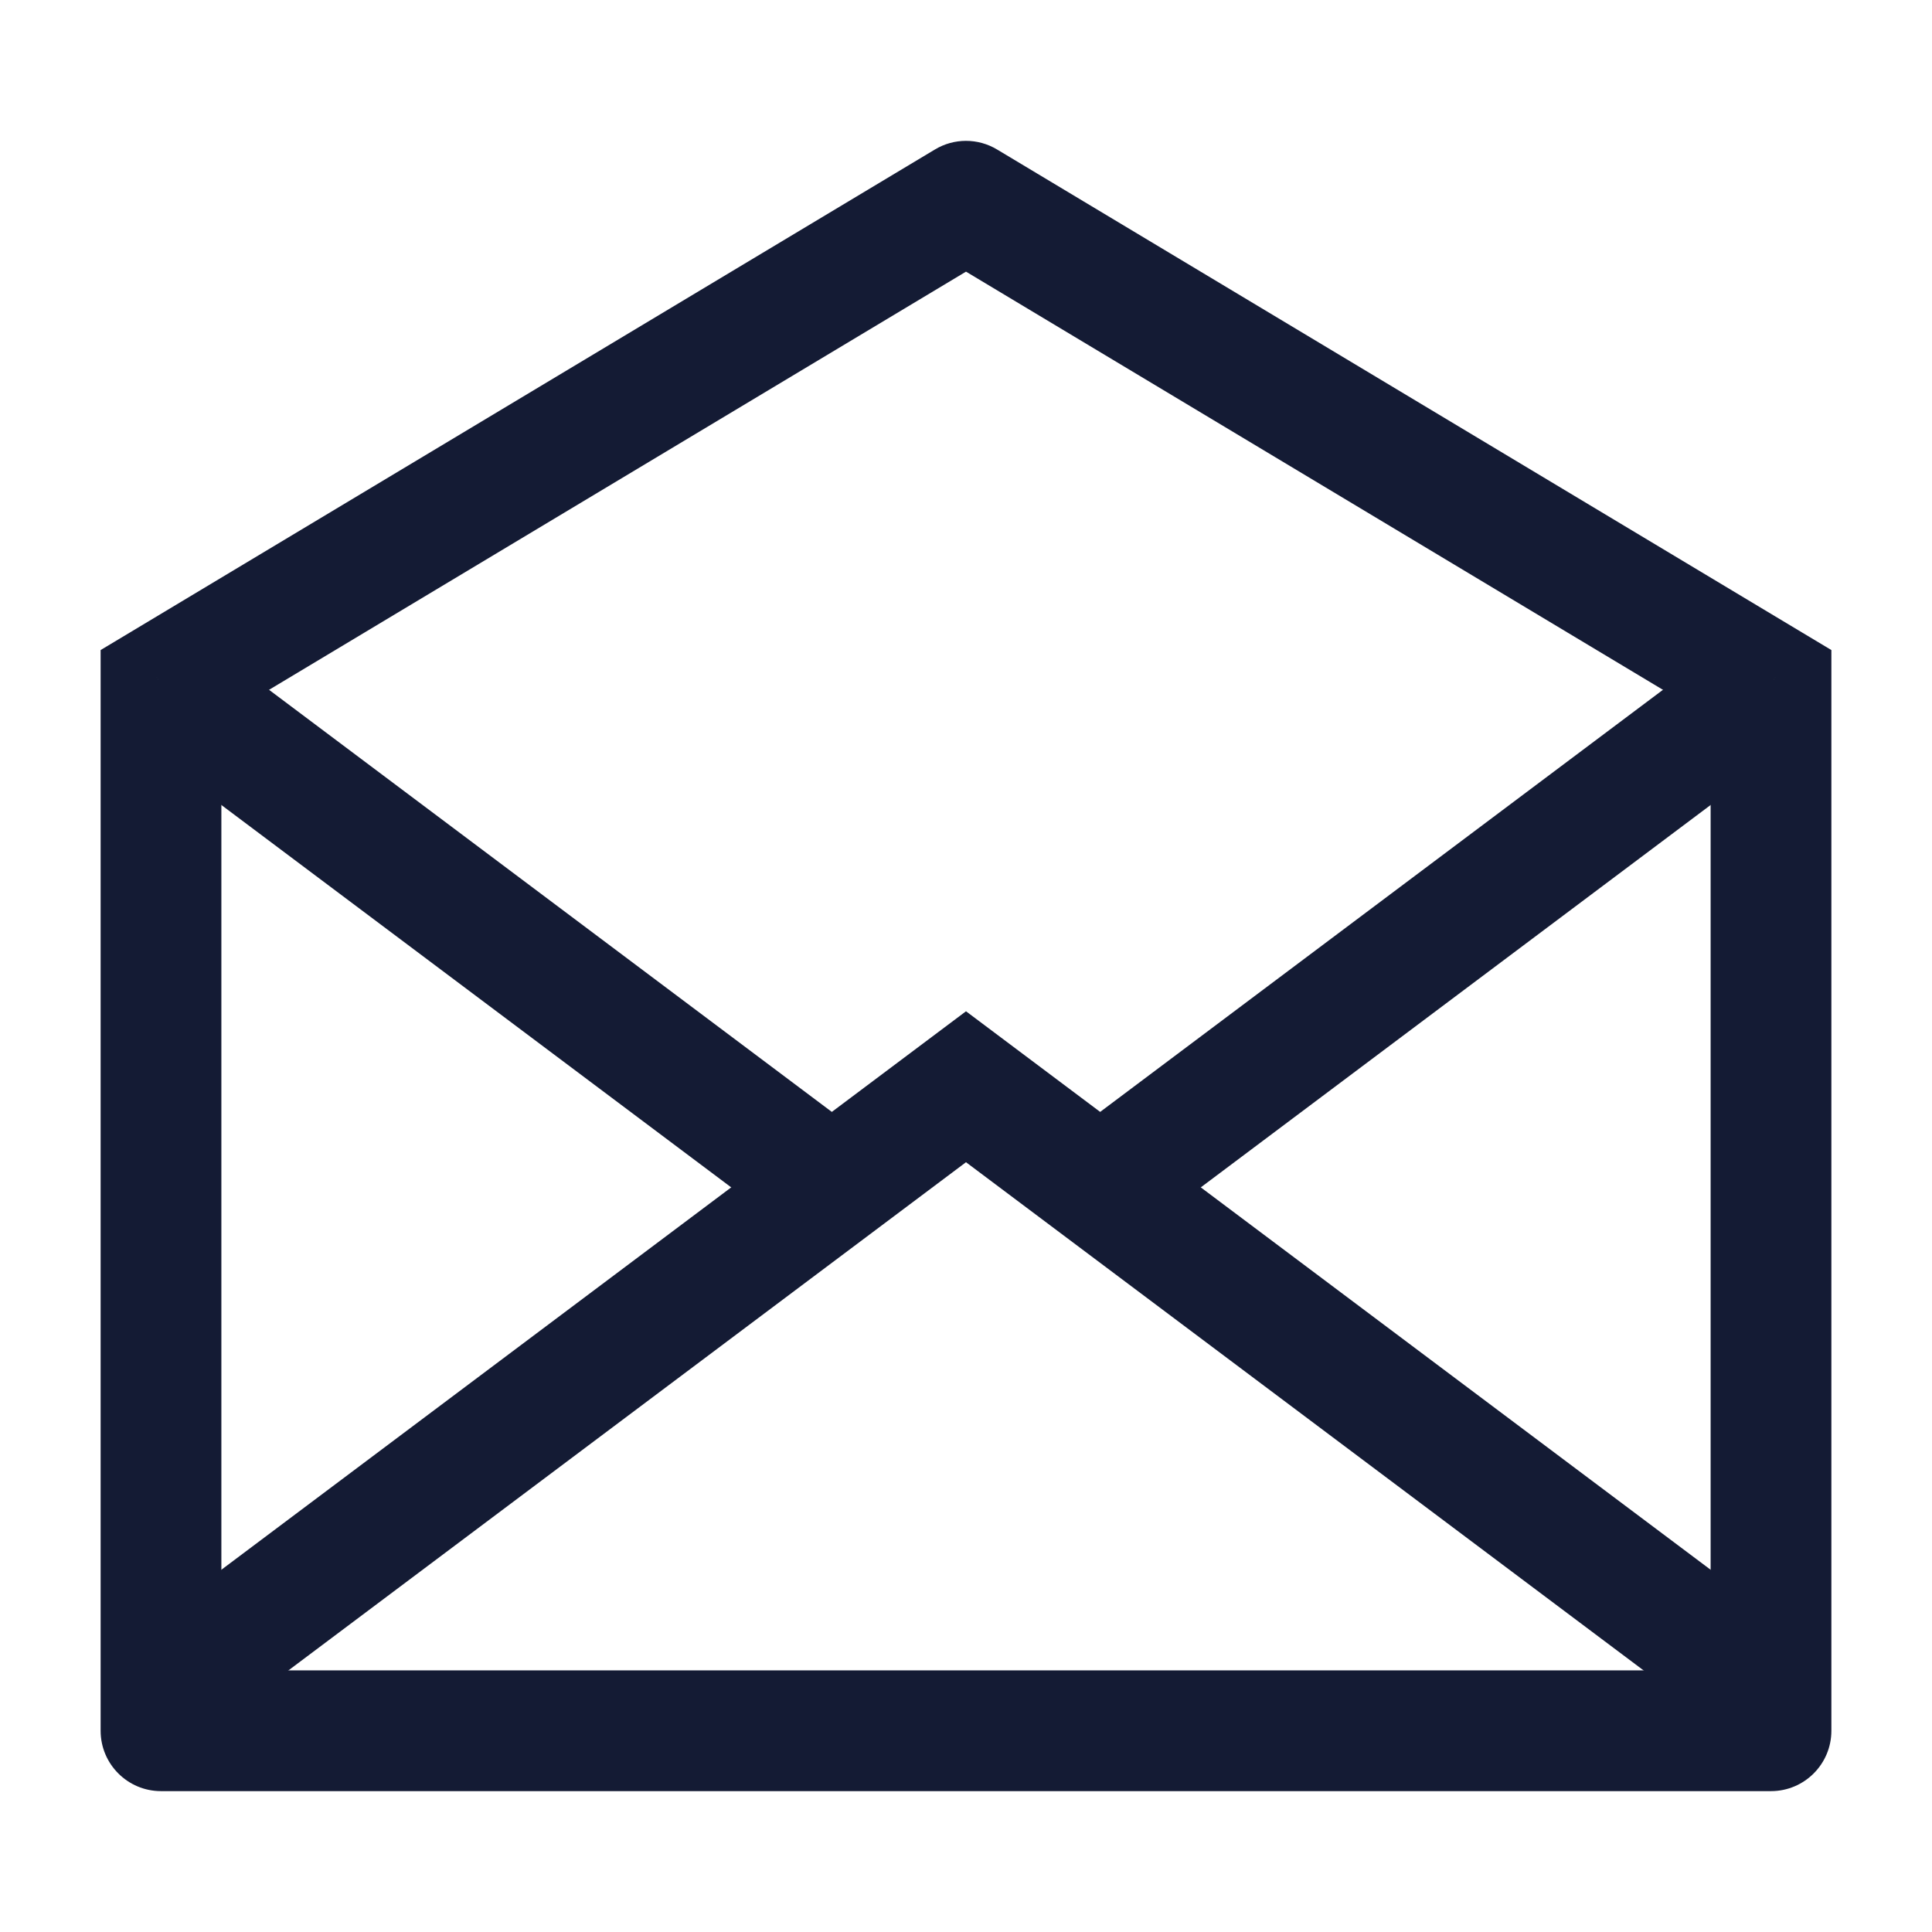 <svg width="24" height="24" viewBox="0 0 24 24" fill="none" xmlns="http://www.w3.org/2000/svg">
<path d="M12 2.5L12.386 1.857C12.148 1.714 11.851 1.714 11.614 1.857L12 2.5ZM22 8.5H22.75V8.075L22.386 7.857L22 8.5ZM22 21.5V22.25C22.414 22.25 22.75 21.914 22.75 21.5H22ZM2 21.5H1.25C1.25 21.914 1.586 22.25 2 22.25V21.5ZM2 8.5L1.614 7.857L1.25 8.075V8.5H2ZM22.386 7.857L12.386 1.857L11.614 3.143L21.614 9.143L22.386 7.857ZM21.25 8.5V21.5H22.75V8.5H21.25ZM22 20.75H2V22.25H22V20.75ZM2.75 21.5V8.5H1.25V21.5H2.75ZM2.386 9.143L12.386 3.143L11.614 1.857L1.614 7.857L2.386 9.143Z" fill="#141B34"/>
<path d="M2 8.5L10 14.5M22 8.5L14 14.5" stroke="#141B34" stroke-width="1.5" stroke-linejoin="round"/>
<path d="M2 21L12 13.5L22 21" stroke="#141B34" stroke-width="1.5"/>
</svg>
